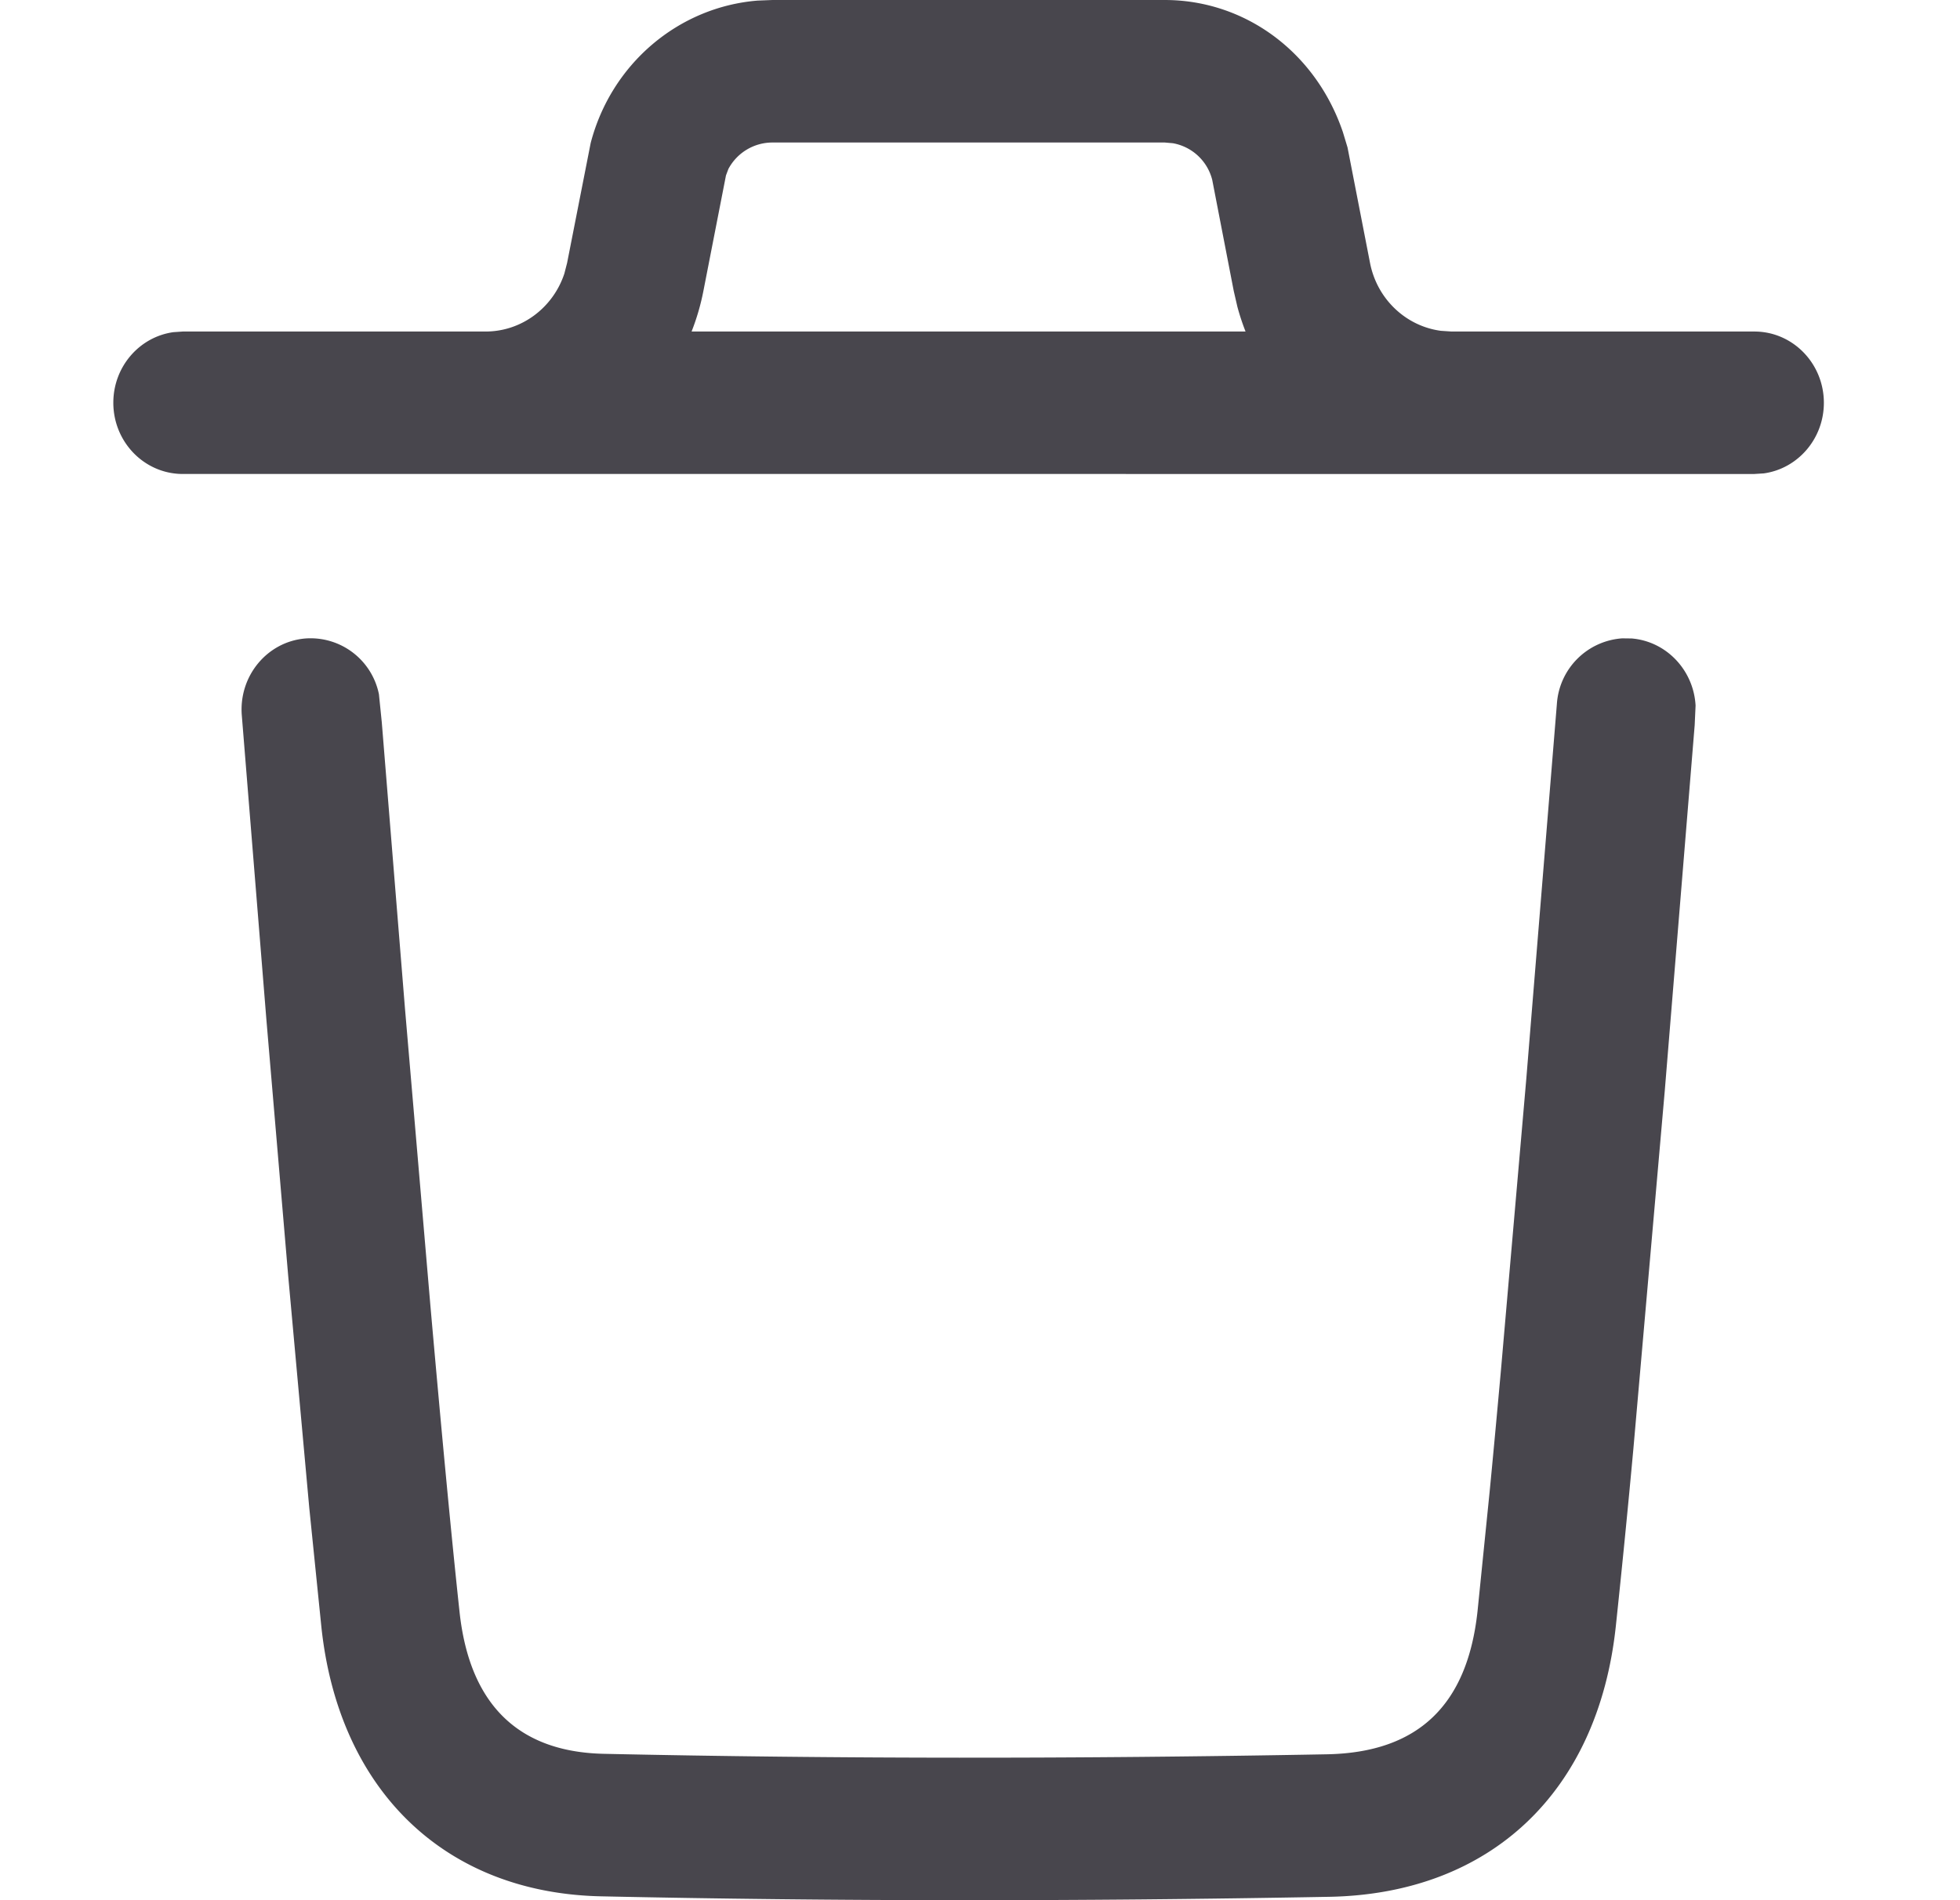 <svg width="33" height="32" viewBox="0 0 33 32" xmlns="http://www.w3.org/2000/svg">
    <path d="M27.473 10.752c.59.05 1.043.54 1.075 1.13l-.015.329-.504 6.162-.527 6.013a208.69 208.69 0 0 1-.298 3.01c-.3 2.778-2.103 4.496-4.822 4.547-4.235.078-8.307.077-12.26-.008-2.64-.056-4.416-1.792-4.71-4.527l-.205-2.016-.355-3.909-.365-4.29-.416-5.148c-.052-.661.428-1.24 1.072-1.293a1.175 1.175 0 0 1 1.237.939l.048.472.391 4.827.428 5.003c.191 2.166.357 3.92.49 5.15.168 1.56.989 2.362 2.433 2.392 3.923.085 7.964.086 12.17.008 1.532-.029 2.366-.823 2.537-2.411l.203-2.005c.06-.617.123-1.3.19-2.04l.428-4.92.515-6.315a1.185 1.185 0 0 1 1.101-1.102l.16.002zM3.078 7.982c-.646 0-1.17-.537-1.17-1.2 0-.607.44-1.109 1.011-1.188l.159-.011h5.098c.606 0 1.136-.4 1.326-.976l.046-.178.397-2.02C10.294 1.07 11.427.118 12.755.01l.25-.01h6.605c1.35 0 2.542.874 3 2.225l.078.258.379 1.946c.119.609.605 1.064 1.193 1.142l.18.012h5.098c.646 0 1.17.537 1.17 1.2 0 .607-.44 1.11-1.012 1.189l-.158.01H3.078zM19.61 2.4h-6.605a.84.84 0 0 0-.741.445l-.041.109-.38 1.946a3.916 3.916 0 0 1-.199.683h9.327a3.9 3.9 0 0 1-.138-.419l-.061-.265-.362-1.87a.834.834 0 0 0-.662-.617L19.61 2.4z" fill="#48464D" fill-rule="evenodd"/>
</svg>
